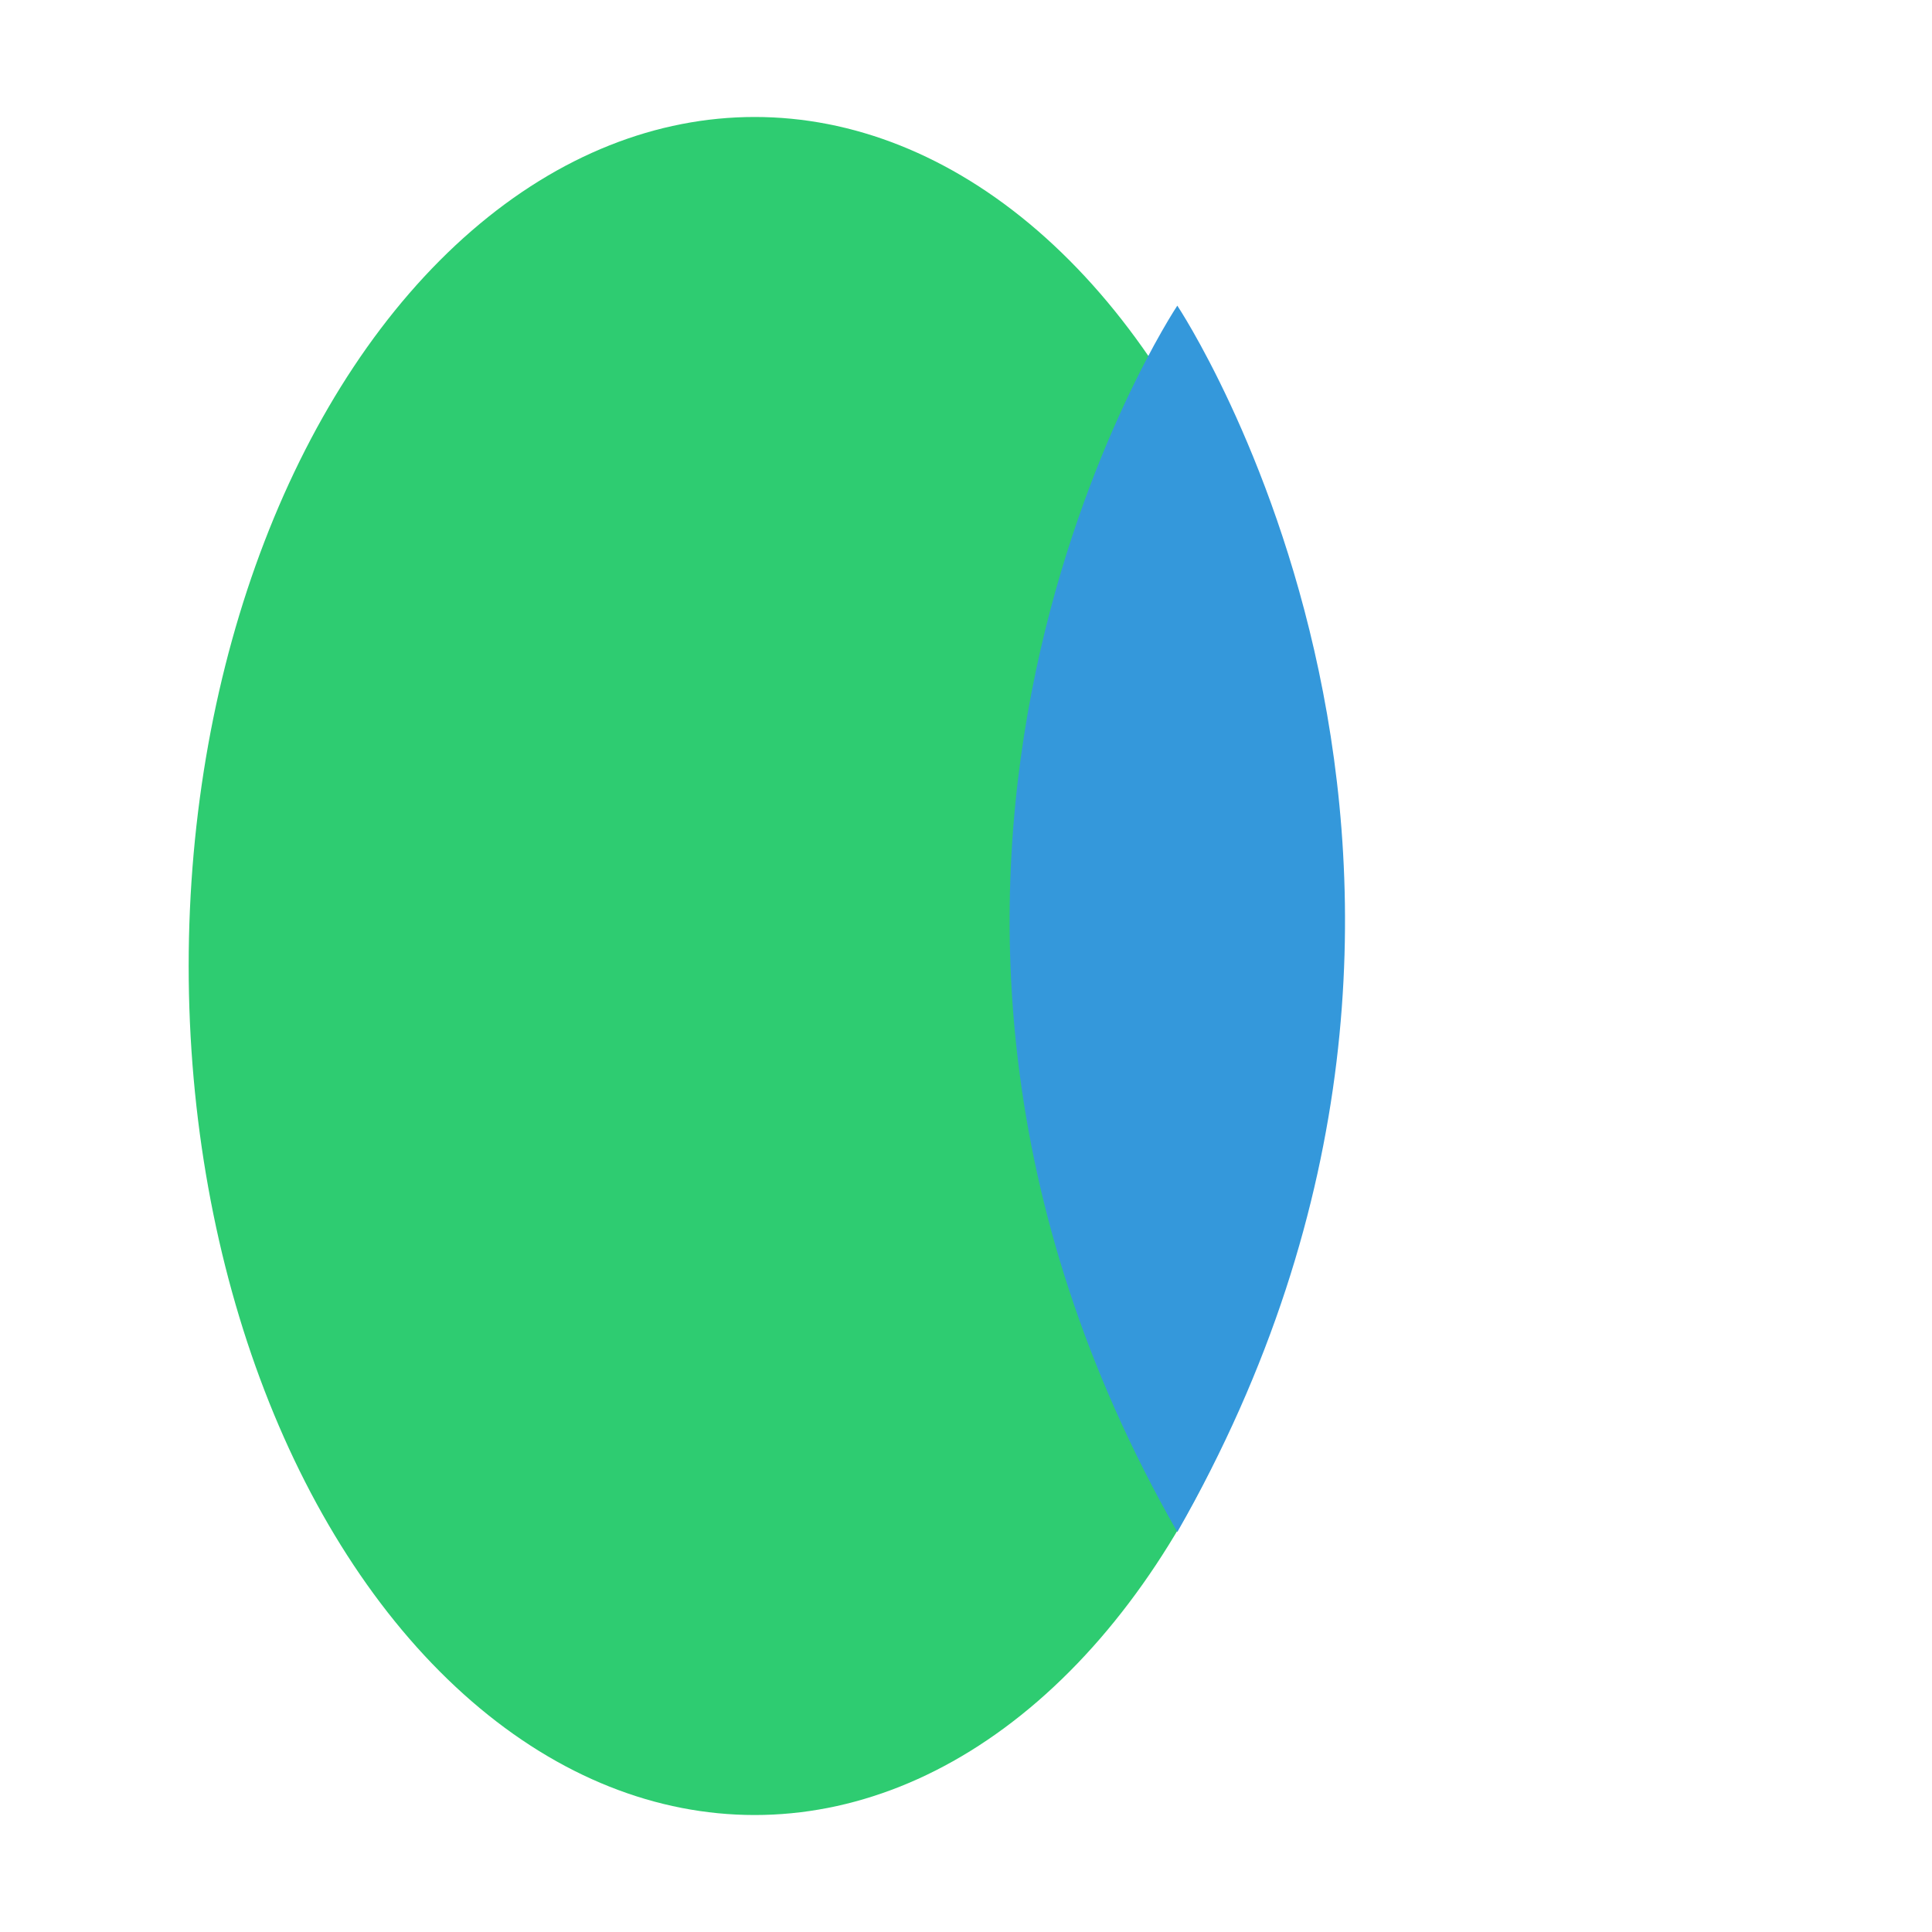 <?xml version="1.0" encoding="UTF-8"?>
<svg width="1024" height="1024" viewBox="0 0 1024 1024" xmlns="http://www.w3.org/2000/svg">
  <!-- Leaf -->
  <ellipse cx="400" cy="512" rx="300" ry="450" fill="#2ECC71" />
  <!-- Droplet -->
  <path d="M624,162 C624,162 824,462 624,812 C424,462 624,162 624,162 Z" fill="#3498DB" />
</svg>
